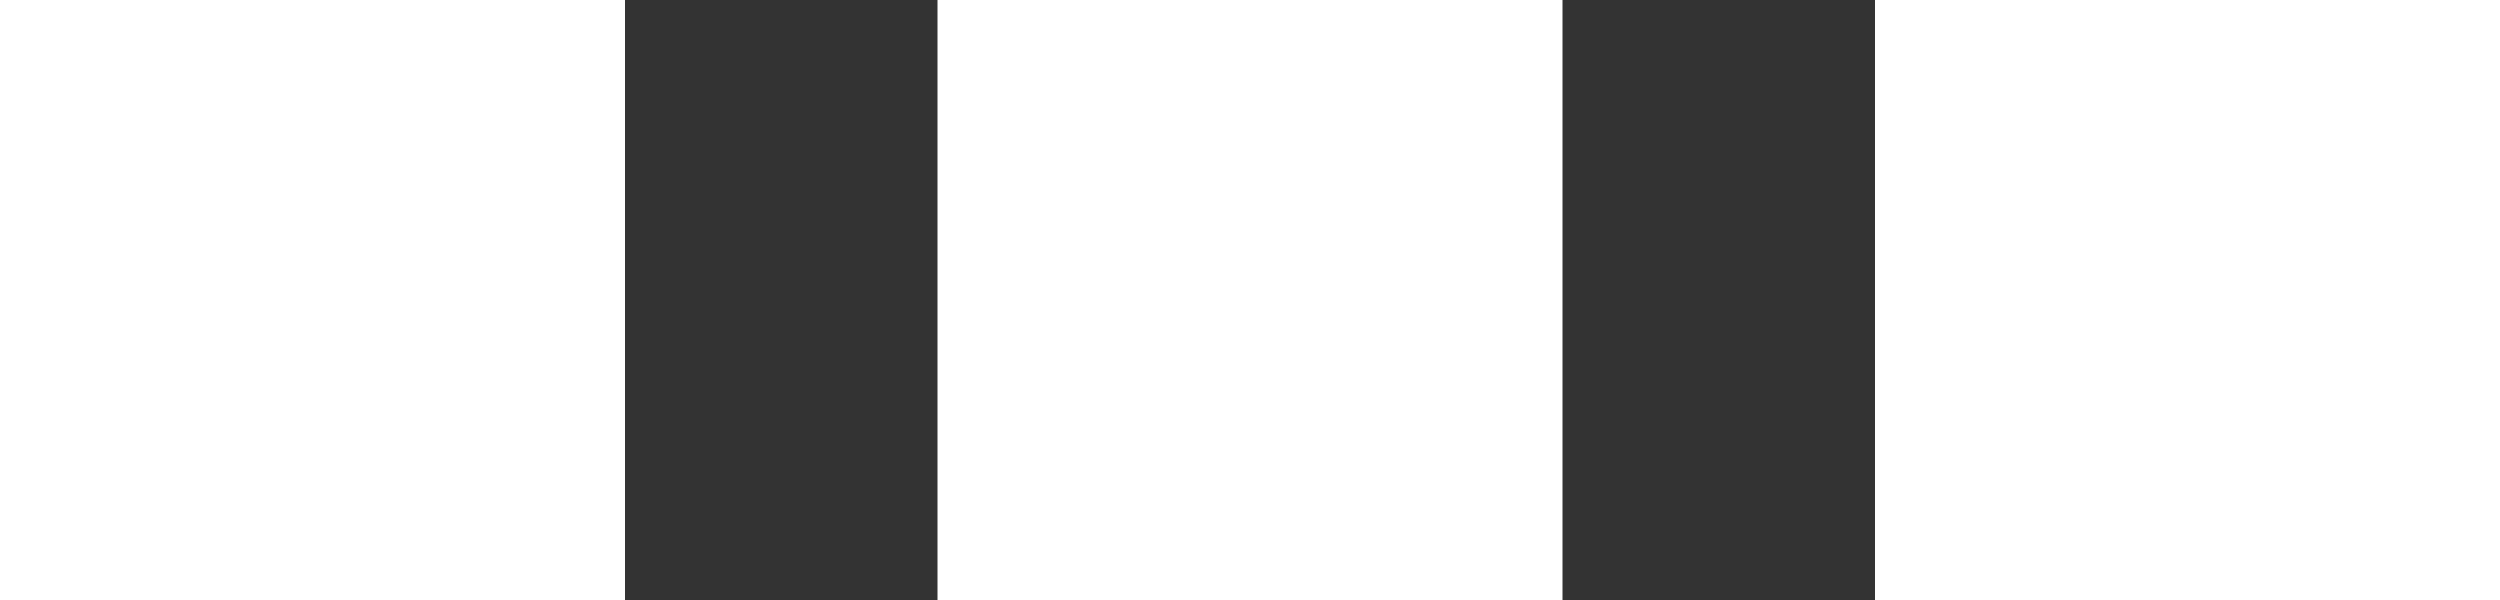 <svg width="25" height="6" viewBox="0 0 25 6" fill="none" xmlns="http://www.w3.org/2000/svg">
<rect x="0" y="0" width="25" height="6" fill="#333333" stroke="none"/>
<path d="M0 0V6H6.25V0H0ZM9.375 0V6H15.625V0H9.375ZM18.75 0V6H25V0H18.75Z" fill="white"/>
</svg>
